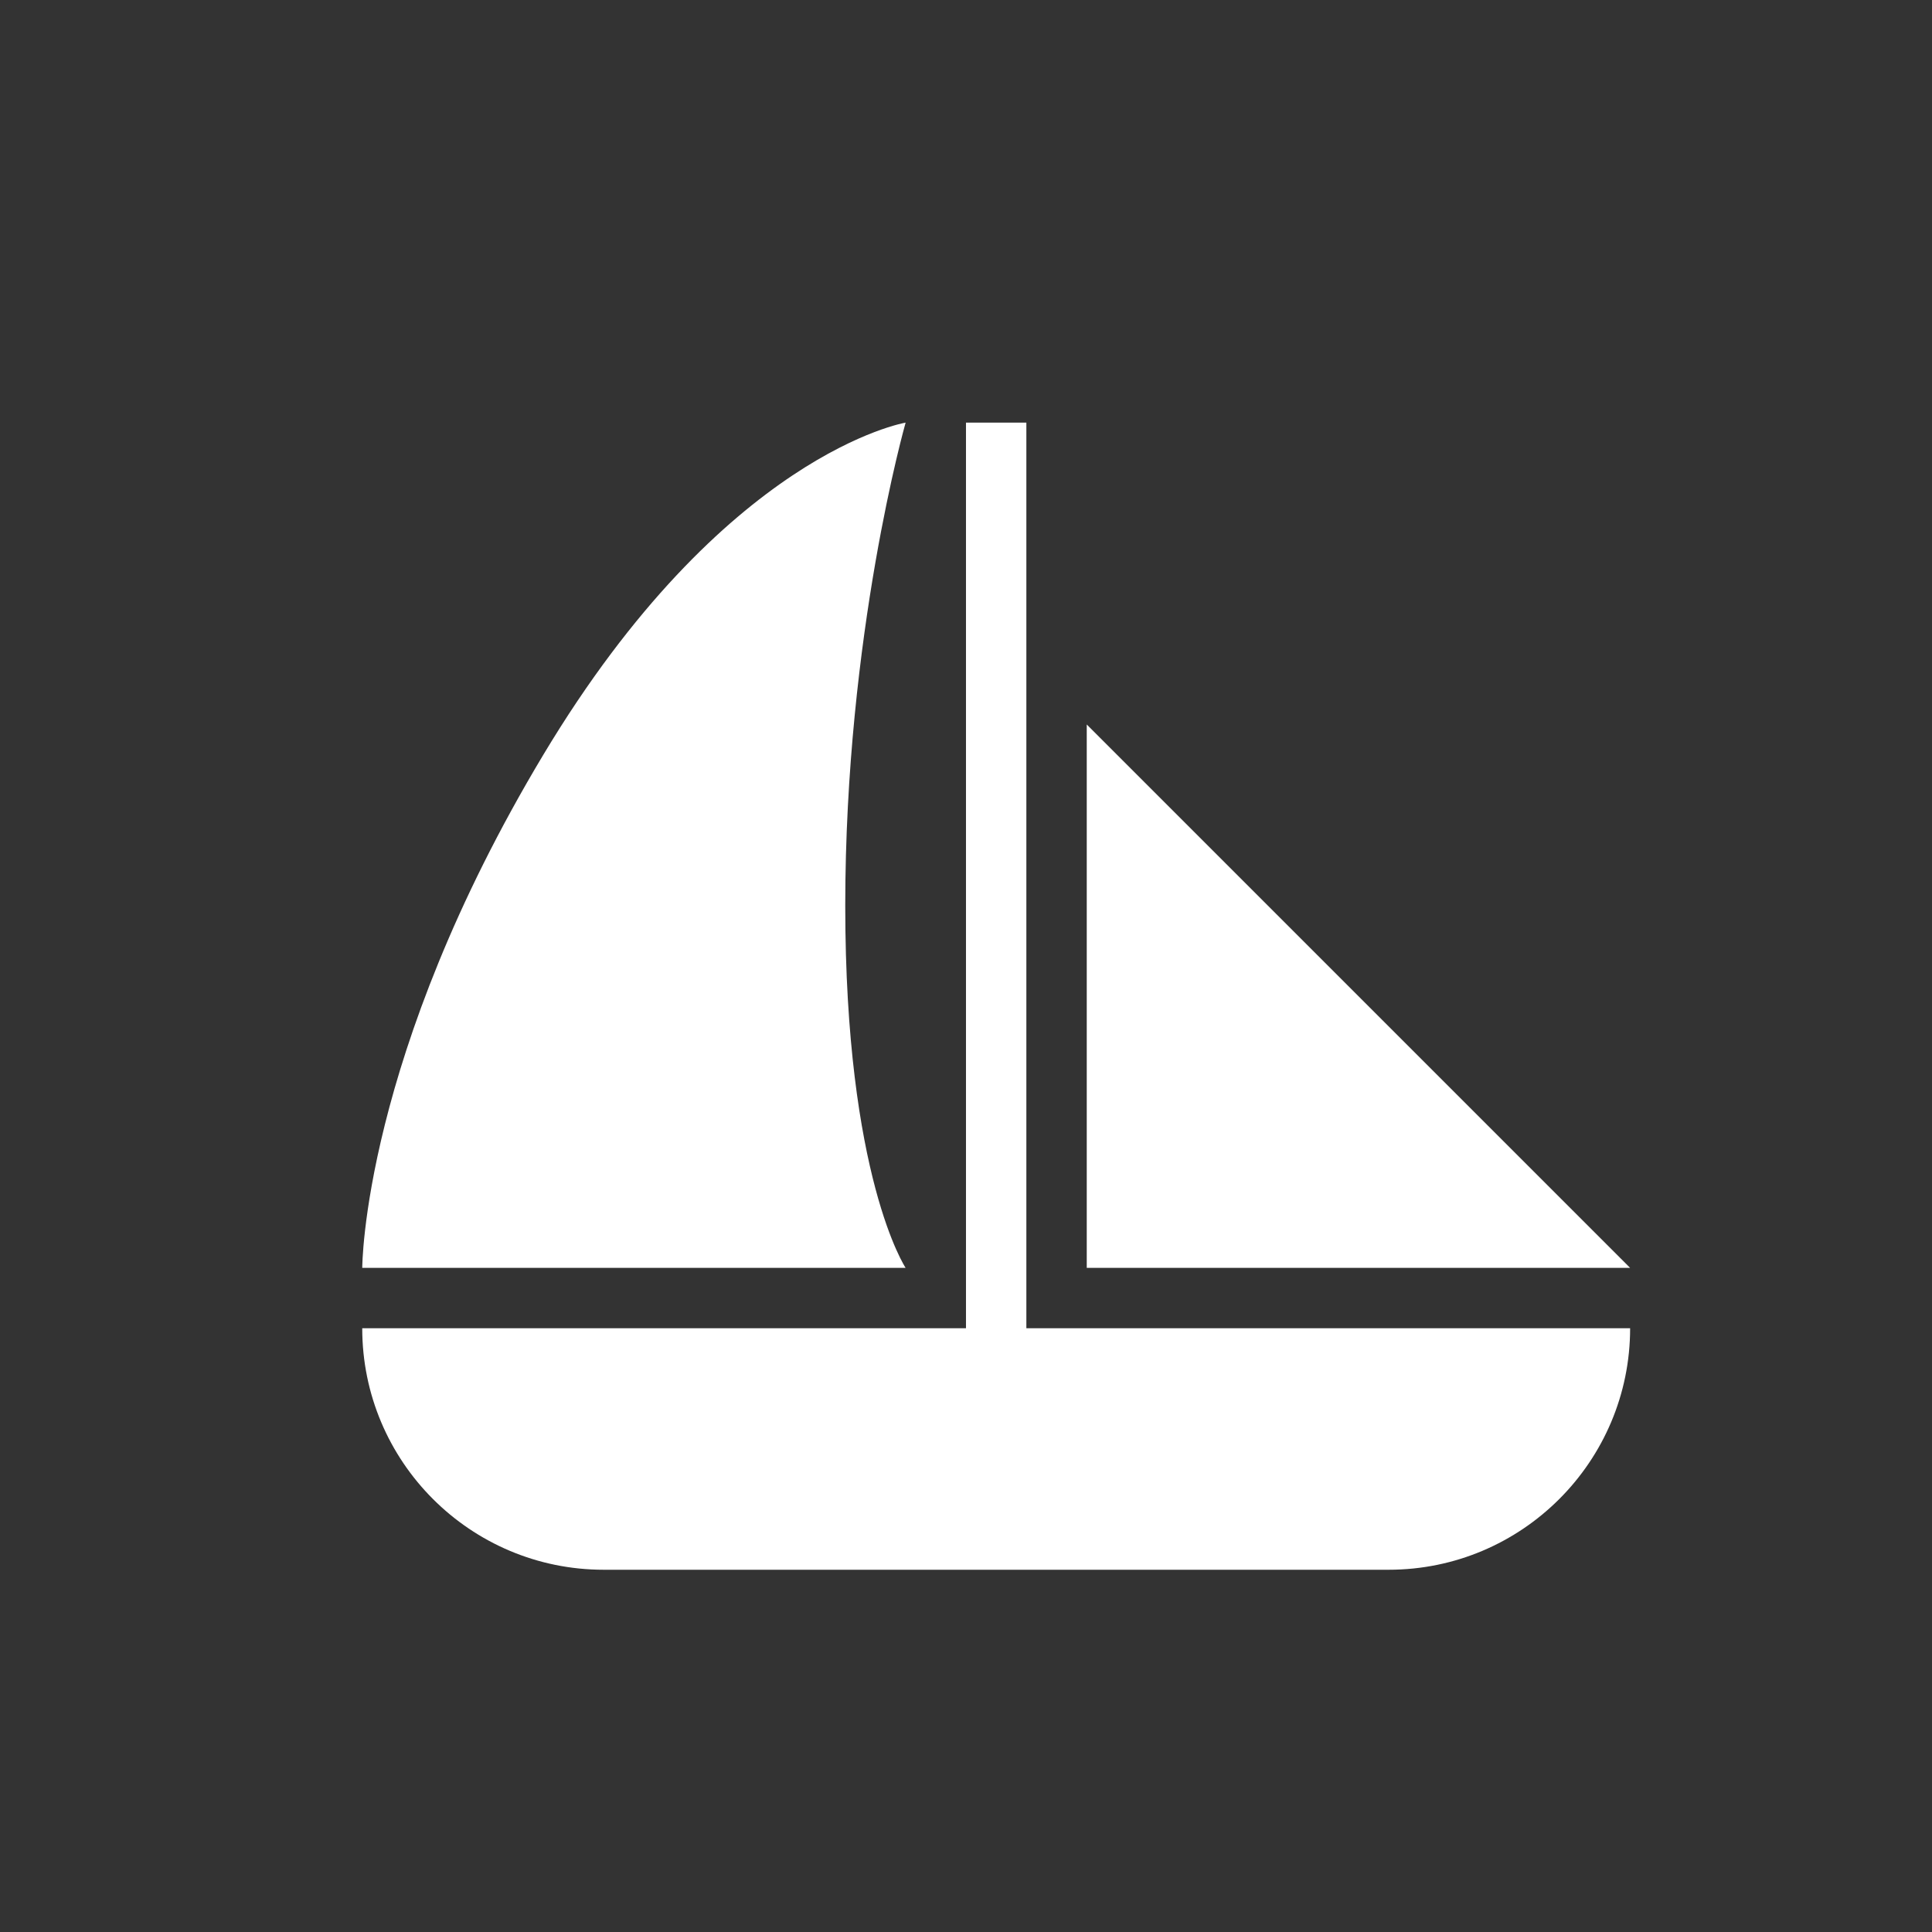 <!-- Generated by IcoMoon.io -->
<svg version="1.1" xmlns="http://www.w3.org/2000/svg" width="128" height="128" viewBox="0 0 128 128">
<rect x="0" y="0" width="128" height="128" fill="#333333" stroke="none"/>
<title>sailing-boat</title>
<path fill="#fff" d="M68 88h40c0 8.819-7.162 16-15.998 16h-52.005c-8.836 0-15.998-7.163-15.998-16h40v-60h4v60zM108 84h-36v-36l36 36zM36 50c-12 20-12 34-12 34h36c0 0-4-6-4-24s4-32 4-32c0 0-12 2-24 22v0z"></path>
</svg>
